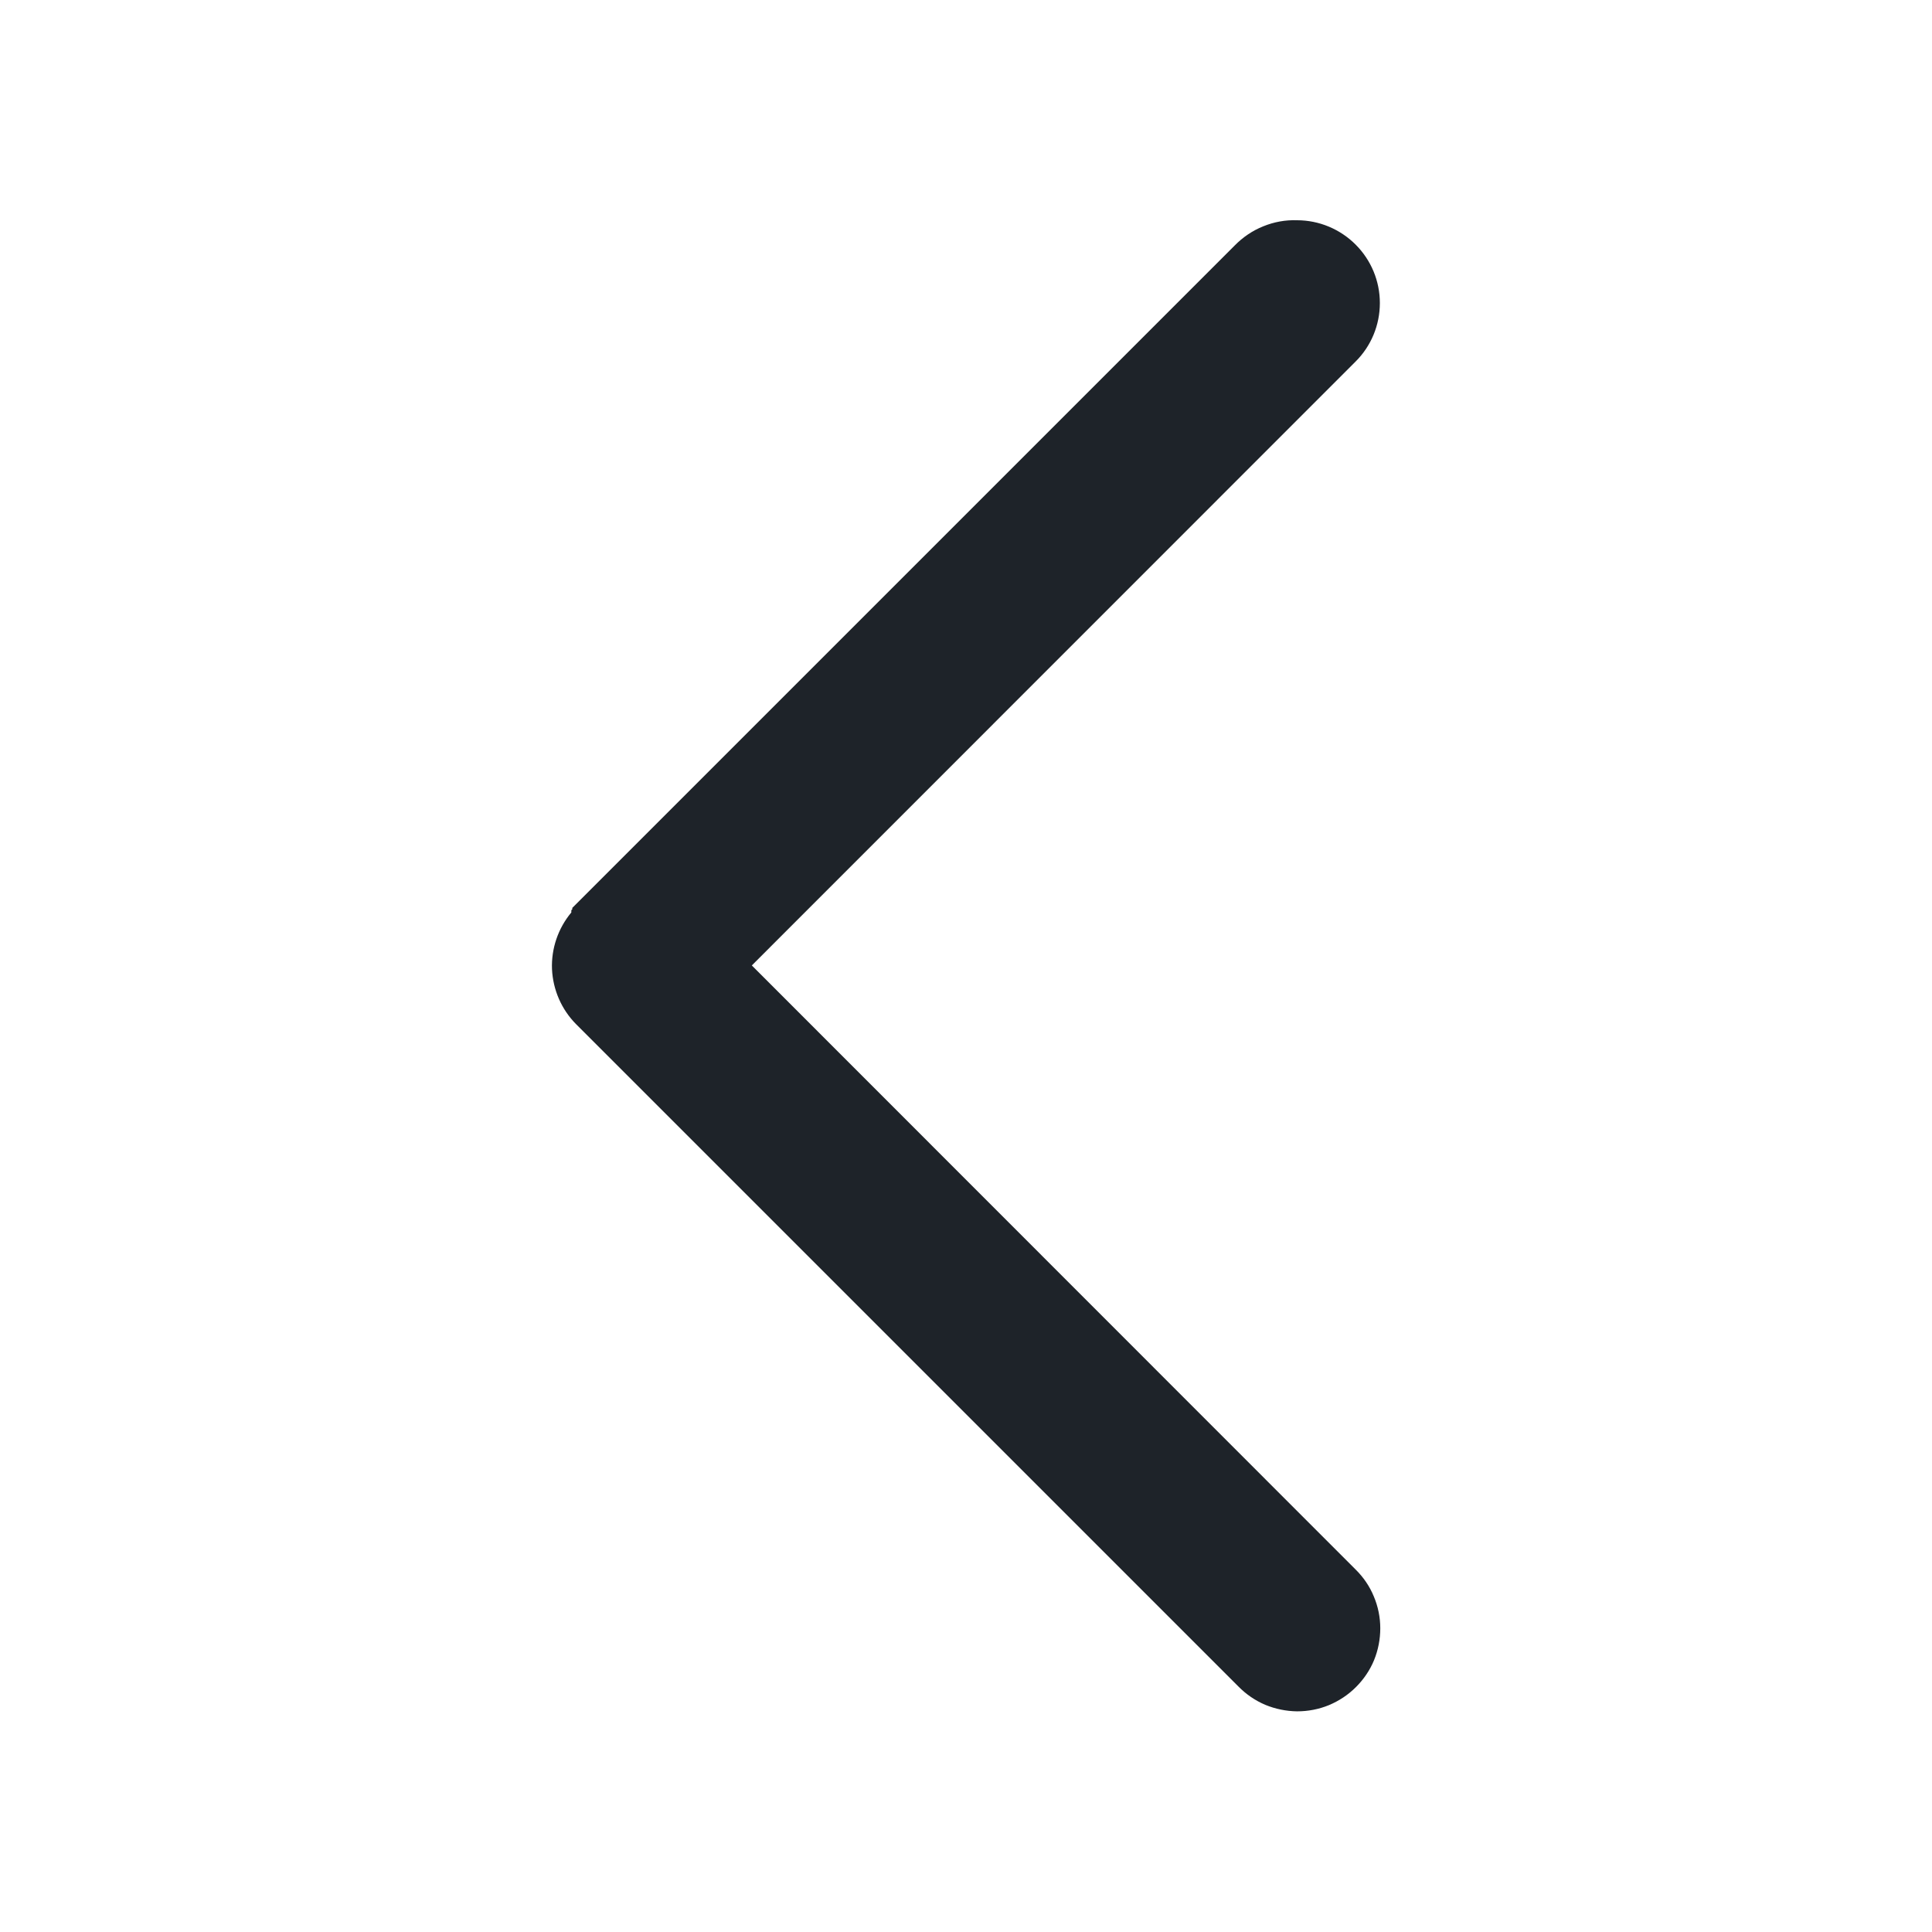 <svg width="14" height="14" viewBox="0 0 14 14" fill="none" xmlns="http://www.w3.org/2000/svg">
<g clip-path="url(#clip0_61_234)">
<path d="M9.999 2.196C9.999 2.355 9.936 2.508 9.823 2.62L5.448 6.996L9.823 11.373C9.88 11.429 9.925 11.495 9.955 11.568C9.986 11.641 10.002 11.72 10.002 11.799C10.002 11.878 9.987 11.956 9.957 12.03C9.927 12.103 9.882 12.169 9.826 12.225C9.77 12.281 9.704 12.325 9.63 12.356C9.557 12.386 9.479 12.401 9.399 12.401C9.32 12.4 9.242 12.384 9.169 12.354C9.096 12.323 9.03 12.278 8.974 12.221L4.174 7.421C4.069 7.315 4.007 7.173 4 7.023C3.994 6.874 4.044 6.727 4.14 6.612L4.14 6.596L4.147 6.589L4.147 6.579L8.947 1.779C9.006 1.719 9.076 1.671 9.154 1.64C9.232 1.608 9.315 1.593 9.399 1.596C9.558 1.596 9.711 1.66 9.823 1.772C9.936 1.885 9.999 2.037 9.999 2.196Z" fill="#1E2329"/>
</g>
<defs>
<clipPath id="clip0_61_234">
<rect width="14" height="14" fill="white"/>
</clipPath>
</defs>
</svg>
